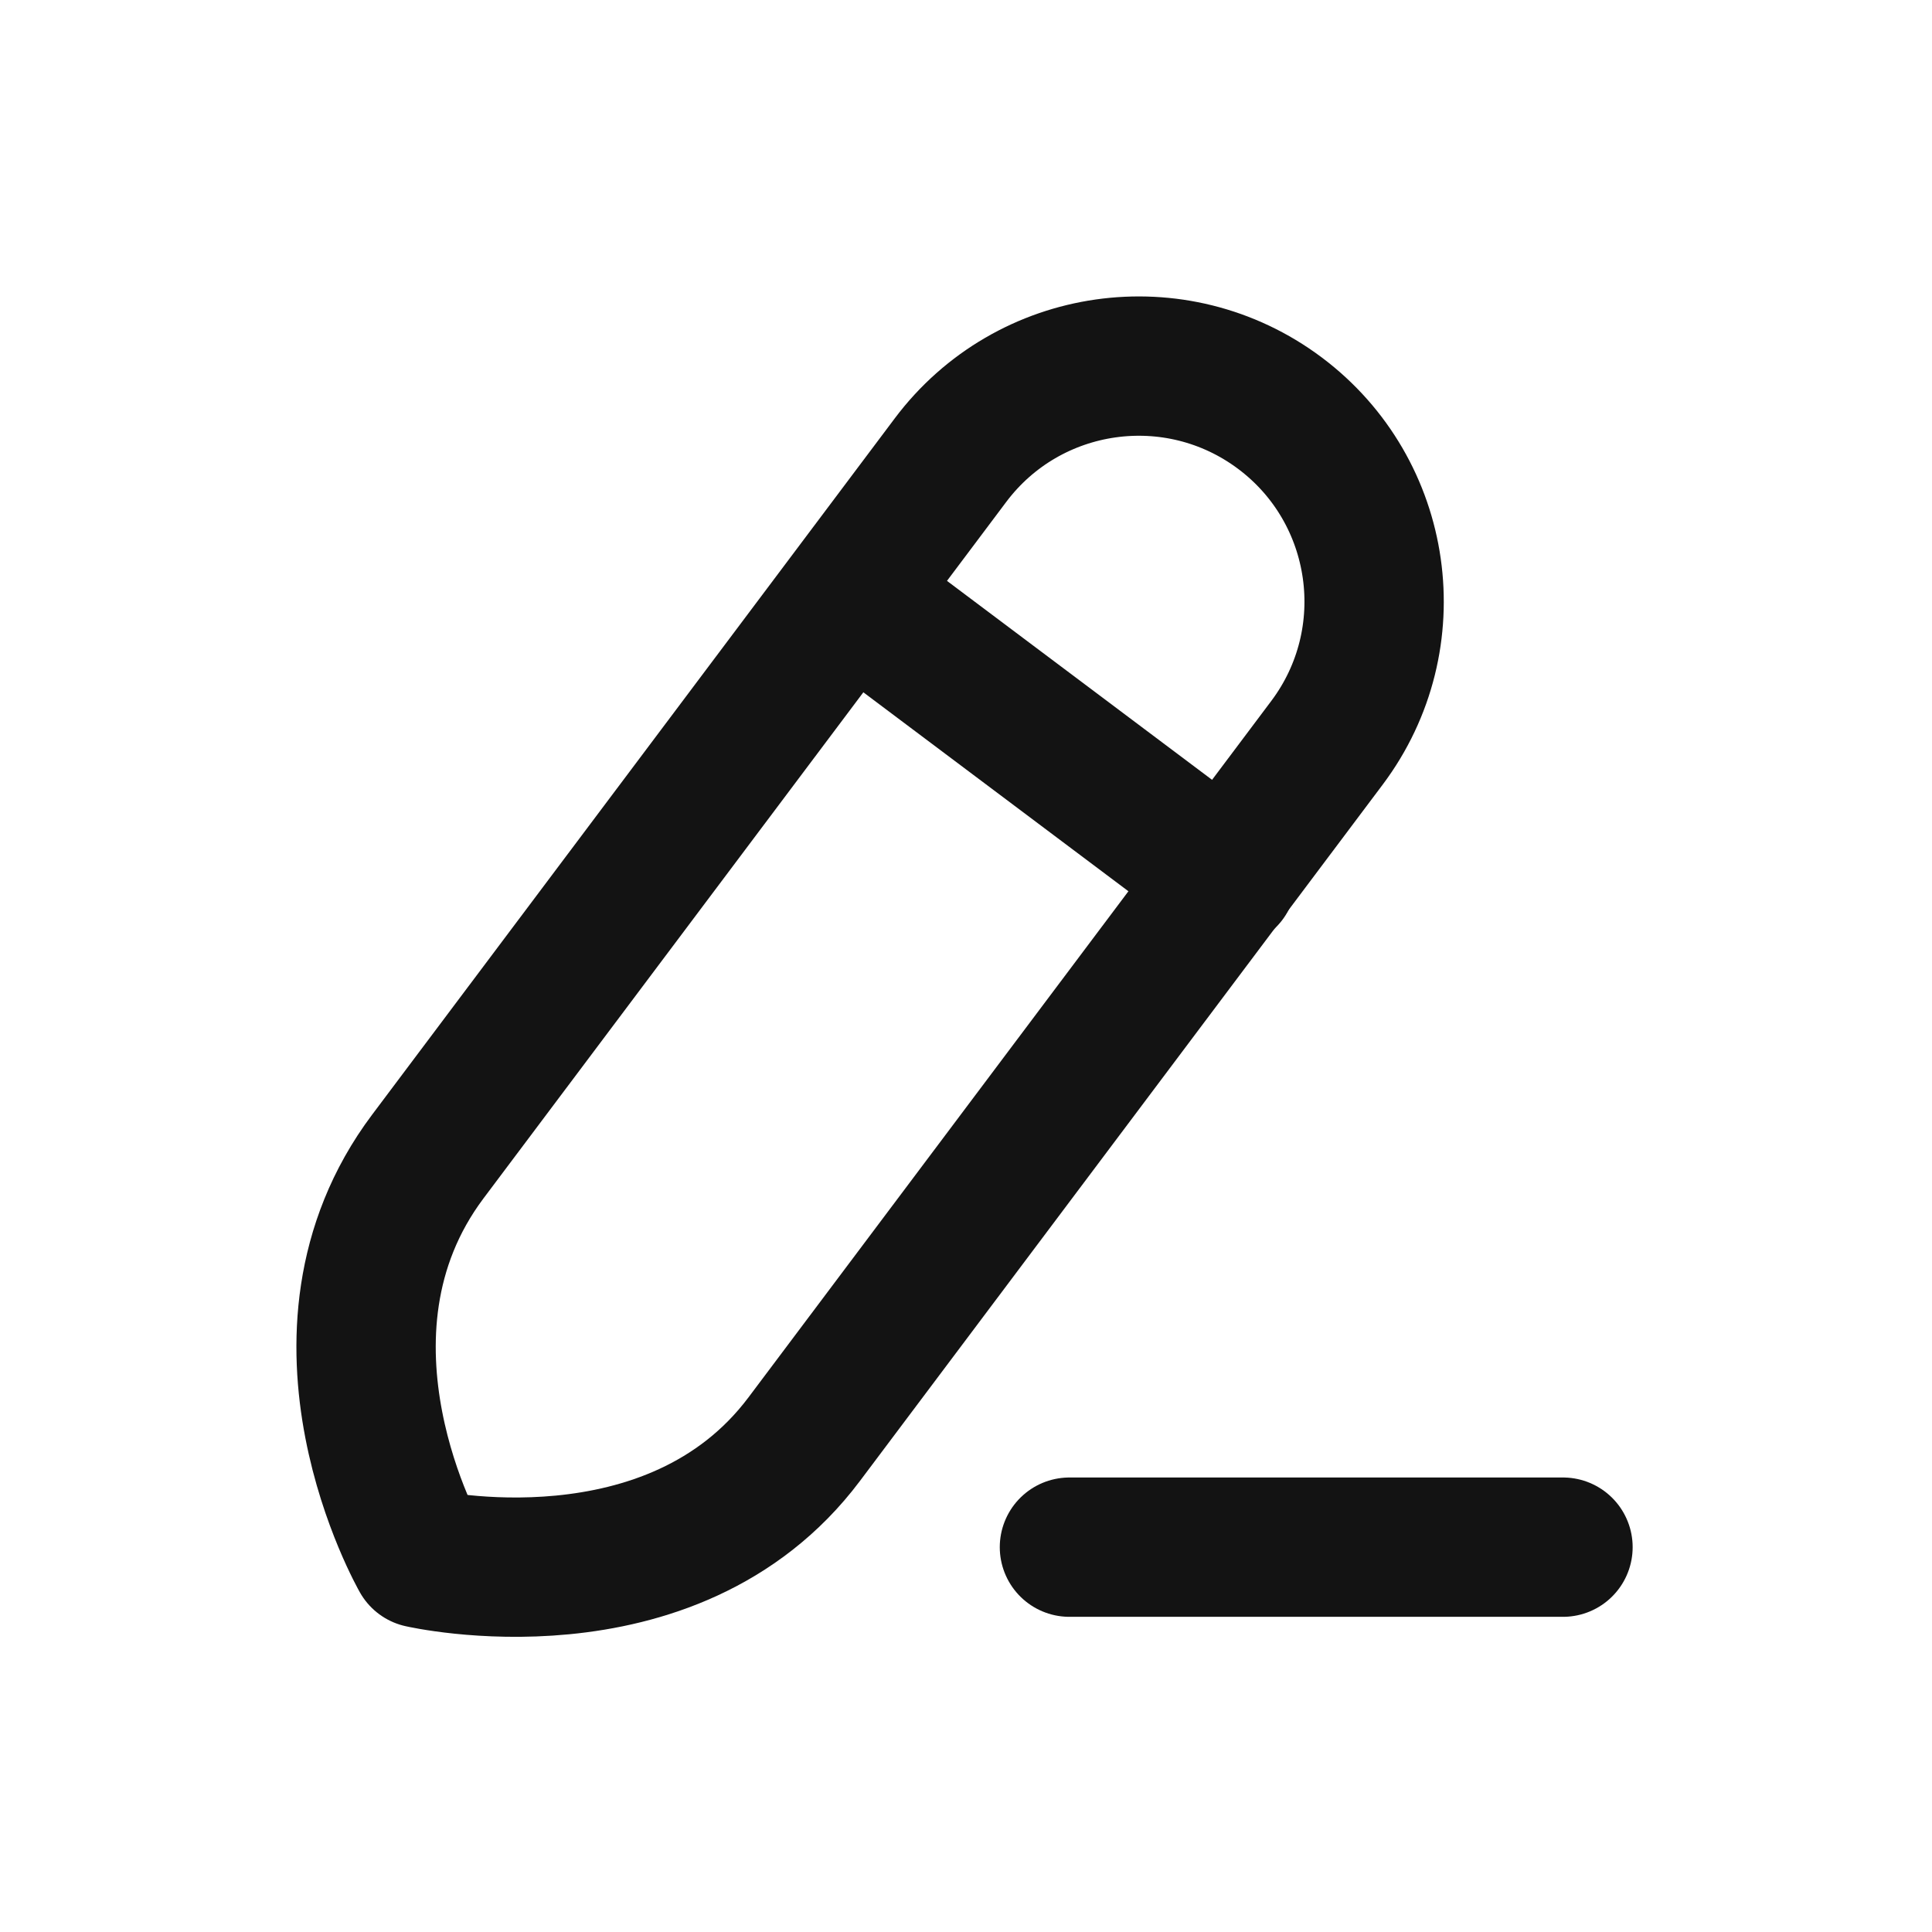 <svg width="26" height="26" viewBox="0 0 26 26" fill="none" xmlns="http://www.w3.org/2000/svg">
<path d="M14.392 20.821H21.034" stroke="#131313" stroke-width="1.875" stroke-linecap="round" stroke-linejoin="round"/>
<path fill-rule="evenodd" clip-rule="evenodd" d="M17.226 5.561V5.561C15.826 4.511 13.841 4.794 12.791 6.193C12.791 6.193 7.569 13.149 5.758 15.563C3.946 17.978 5.66 20.969 5.66 20.969C5.66 20.969 9.039 21.746 10.824 19.366C12.611 16.987 17.858 9.996 17.858 9.996C18.908 8.597 18.625 6.611 17.226 5.561Z" stroke="#131313" stroke-width="1.875" stroke-linecap="round" stroke-linejoin="round"/>
<path d="M11.442 8.012L16.509 11.815" stroke="#131313" stroke-width="1.875" stroke-linecap="round" stroke-linejoin="round"/>
</svg>
